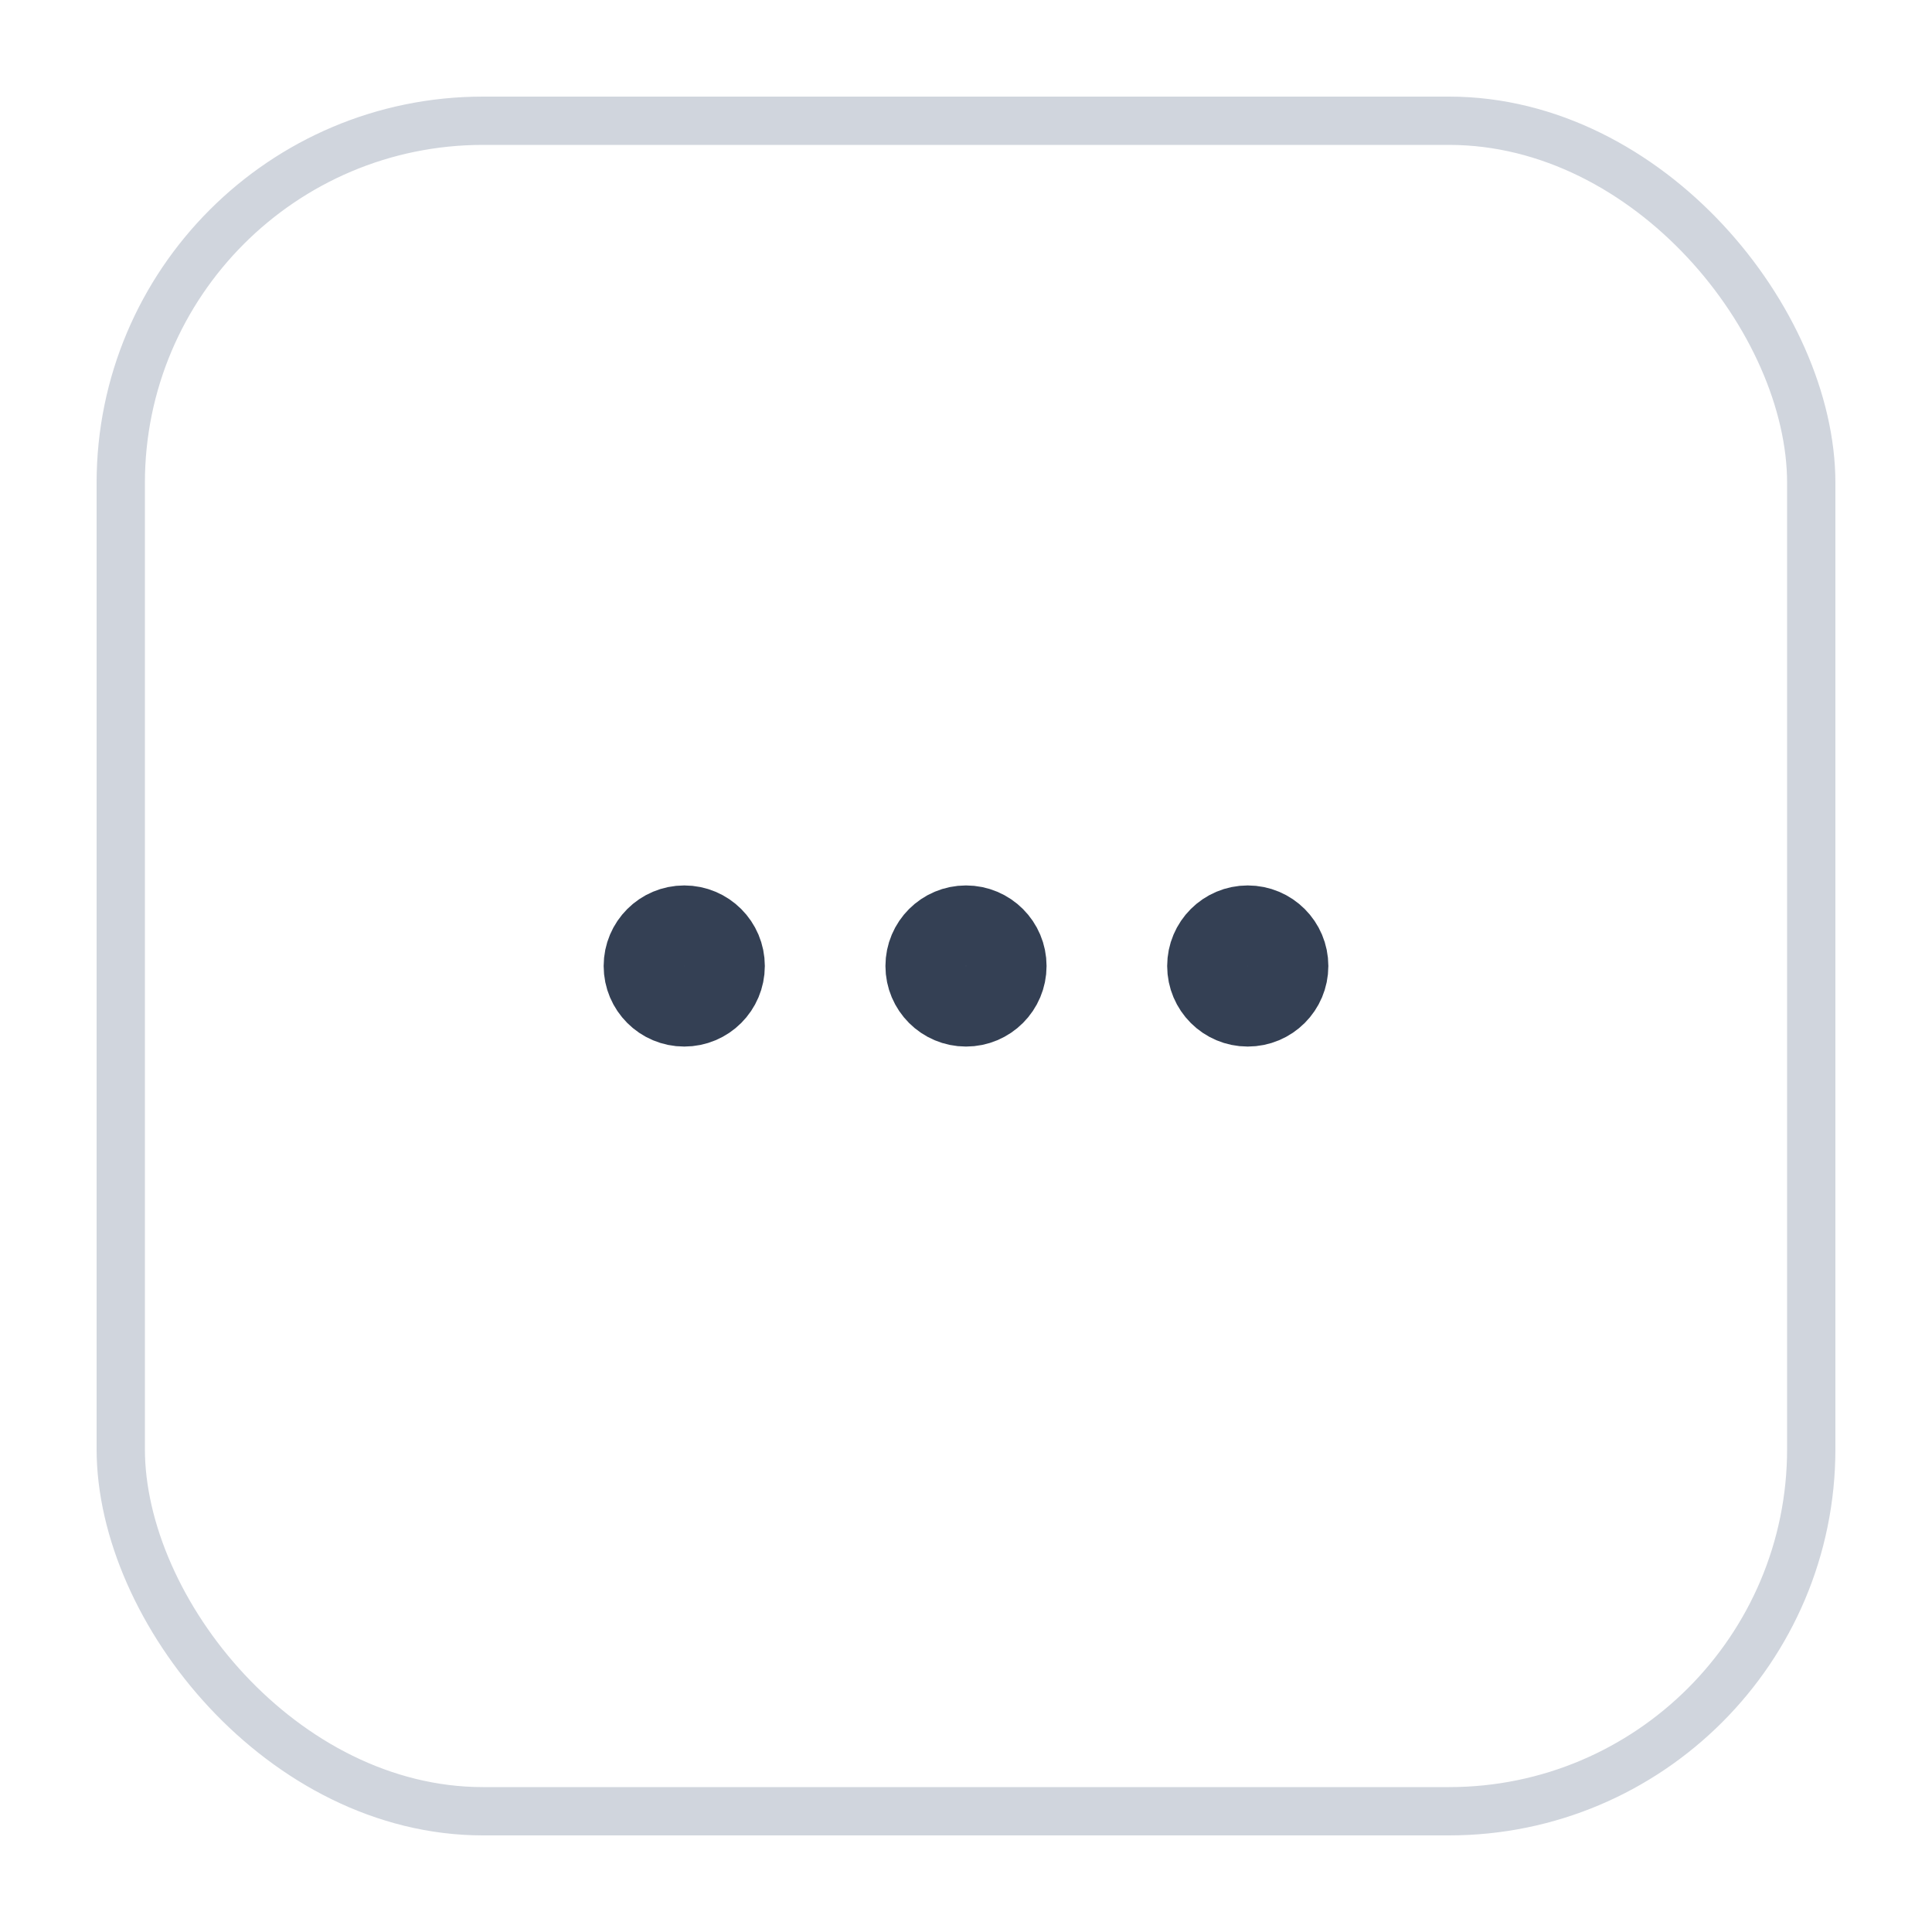 <svg width="40" height="40" viewBox="0 0 40 40" fill="none" xmlns="http://www.w3.org/2000/svg">
<g filter="url(#filter0_d_233_360)">
<rect x="2" y="1" width="36" height="36" rx="8" fill="white"/>
<rect x="2.5" y="1.5" width="35" height="35" rx="7.5" stroke="#D0D5DD"/>
<path d="M20 19.833C20.46 19.833 20.833 19.46 20.833 19C20.833 18.54 20.46 18.167 20 18.167C19.54 18.167 19.167 18.54 19.167 19C19.167 19.46 19.54 19.833 20 19.833Z" stroke="#344054" stroke-width="1.67" stroke-linecap="round" stroke-linejoin="round"/>
<path d="M25.833 19.833C26.294 19.833 26.667 19.46 26.667 19C26.667 18.54 26.294 18.167 25.833 18.167C25.373 18.167 25 18.54 25 19C25 19.46 25.373 19.833 25.833 19.833Z" stroke="#344054" stroke-width="1.67" stroke-linecap="round" stroke-linejoin="round"/>
<path d="M14.167 19.833C14.627 19.833 15 19.46 15 19C15 18.54 14.627 18.167 14.167 18.167C13.706 18.167 13.333 18.54 13.333 19C13.333 19.46 13.706 19.833 14.167 19.833Z" stroke="#344054" stroke-width="1.67" stroke-linecap="round" stroke-linejoin="round"/>
</g>
<defs>
<filter id="filter0_d_233_360" x="0" y="0" width="40" height="40" filterUnits="userSpaceOnUse" color-interpolation-filters="sRGB">
<feFlood flood-opacity="0" result="BackgroundImageFix"/>
<feColorMatrix in="SourceAlpha" type="matrix" values="0 0 0 0 0 0 0 0 0 0 0 0 0 0 0 0 0 0 127 0" result="hardAlpha"/>
<feOffset dy="1"/>
<feGaussianBlur stdDeviation="1"/>
<feColorMatrix type="matrix" values="0 0 0 0 0.063 0 0 0 0 0.094 0 0 0 0 0.157 0 0 0 0.05 0"/>
<feBlend mode="normal" in2="BackgroundImageFix" result="effect1_dropShadow_233_360"/>
<feBlend mode="normal" in="SourceGraphic" in2="effect1_dropShadow_233_360" result="shape"/>
</filter>
</defs>
</svg>

